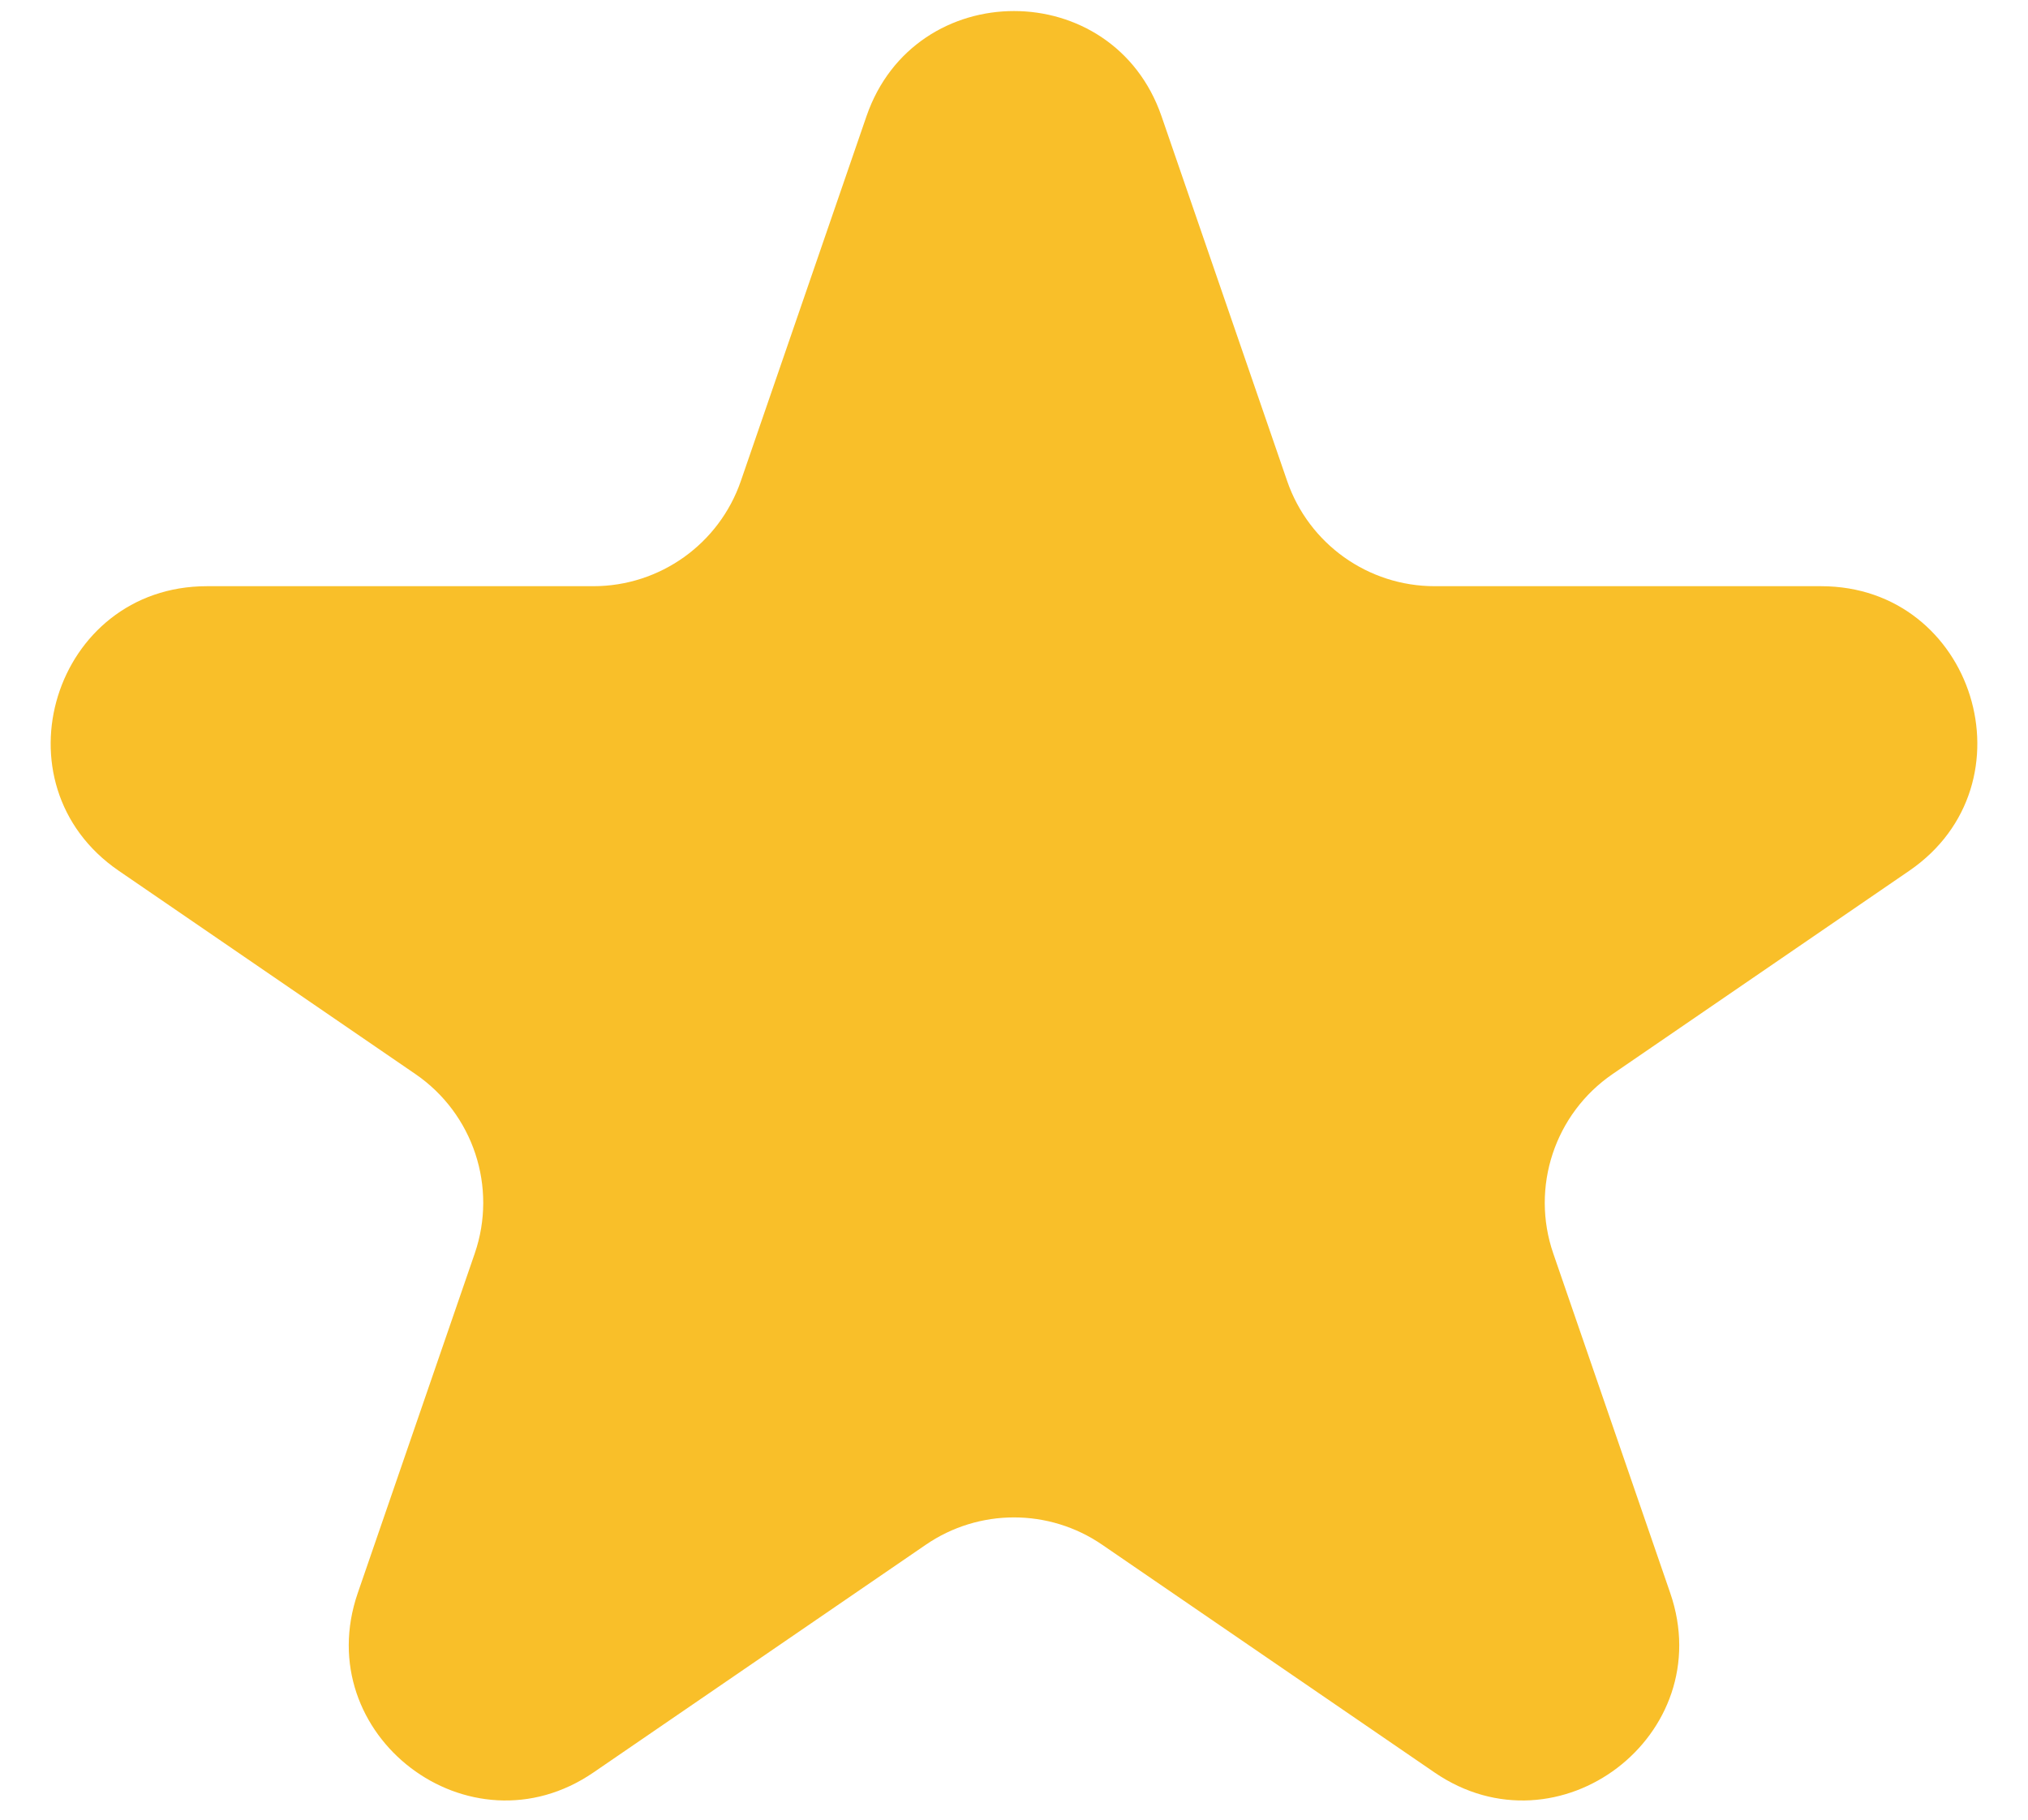 <svg width="39" height="35" viewBox="0 0 39 35" fill="none" xmlns="http://www.w3.org/2000/svg">
<path d="M16.663 2.236C17.593 -0.462 21.407 -0.462 22.337 2.236L24.753 9.252C25.17 10.462 26.309 11.275 27.589 11.275H35.02C37.968 11.275 39.148 15.082 36.716 16.749L31.011 20.659C29.898 21.422 29.431 22.835 29.871 24.111L32.12 30.641C33.061 33.374 29.972 35.727 27.587 34.092L21.196 29.712C20.174 29.011 18.826 29.011 17.804 29.712L11.413 34.092C9.028 35.727 5.939 33.374 6.88 30.641L9.129 24.111C9.569 22.835 9.102 21.422 7.989 20.659L2.284 16.749C-0.148 15.082 1.032 11.275 3.98 11.275H11.411C12.691 11.275 13.83 10.462 14.247 9.252L16.663 2.236Z" fill="#F9BF29"/>
</svg>
